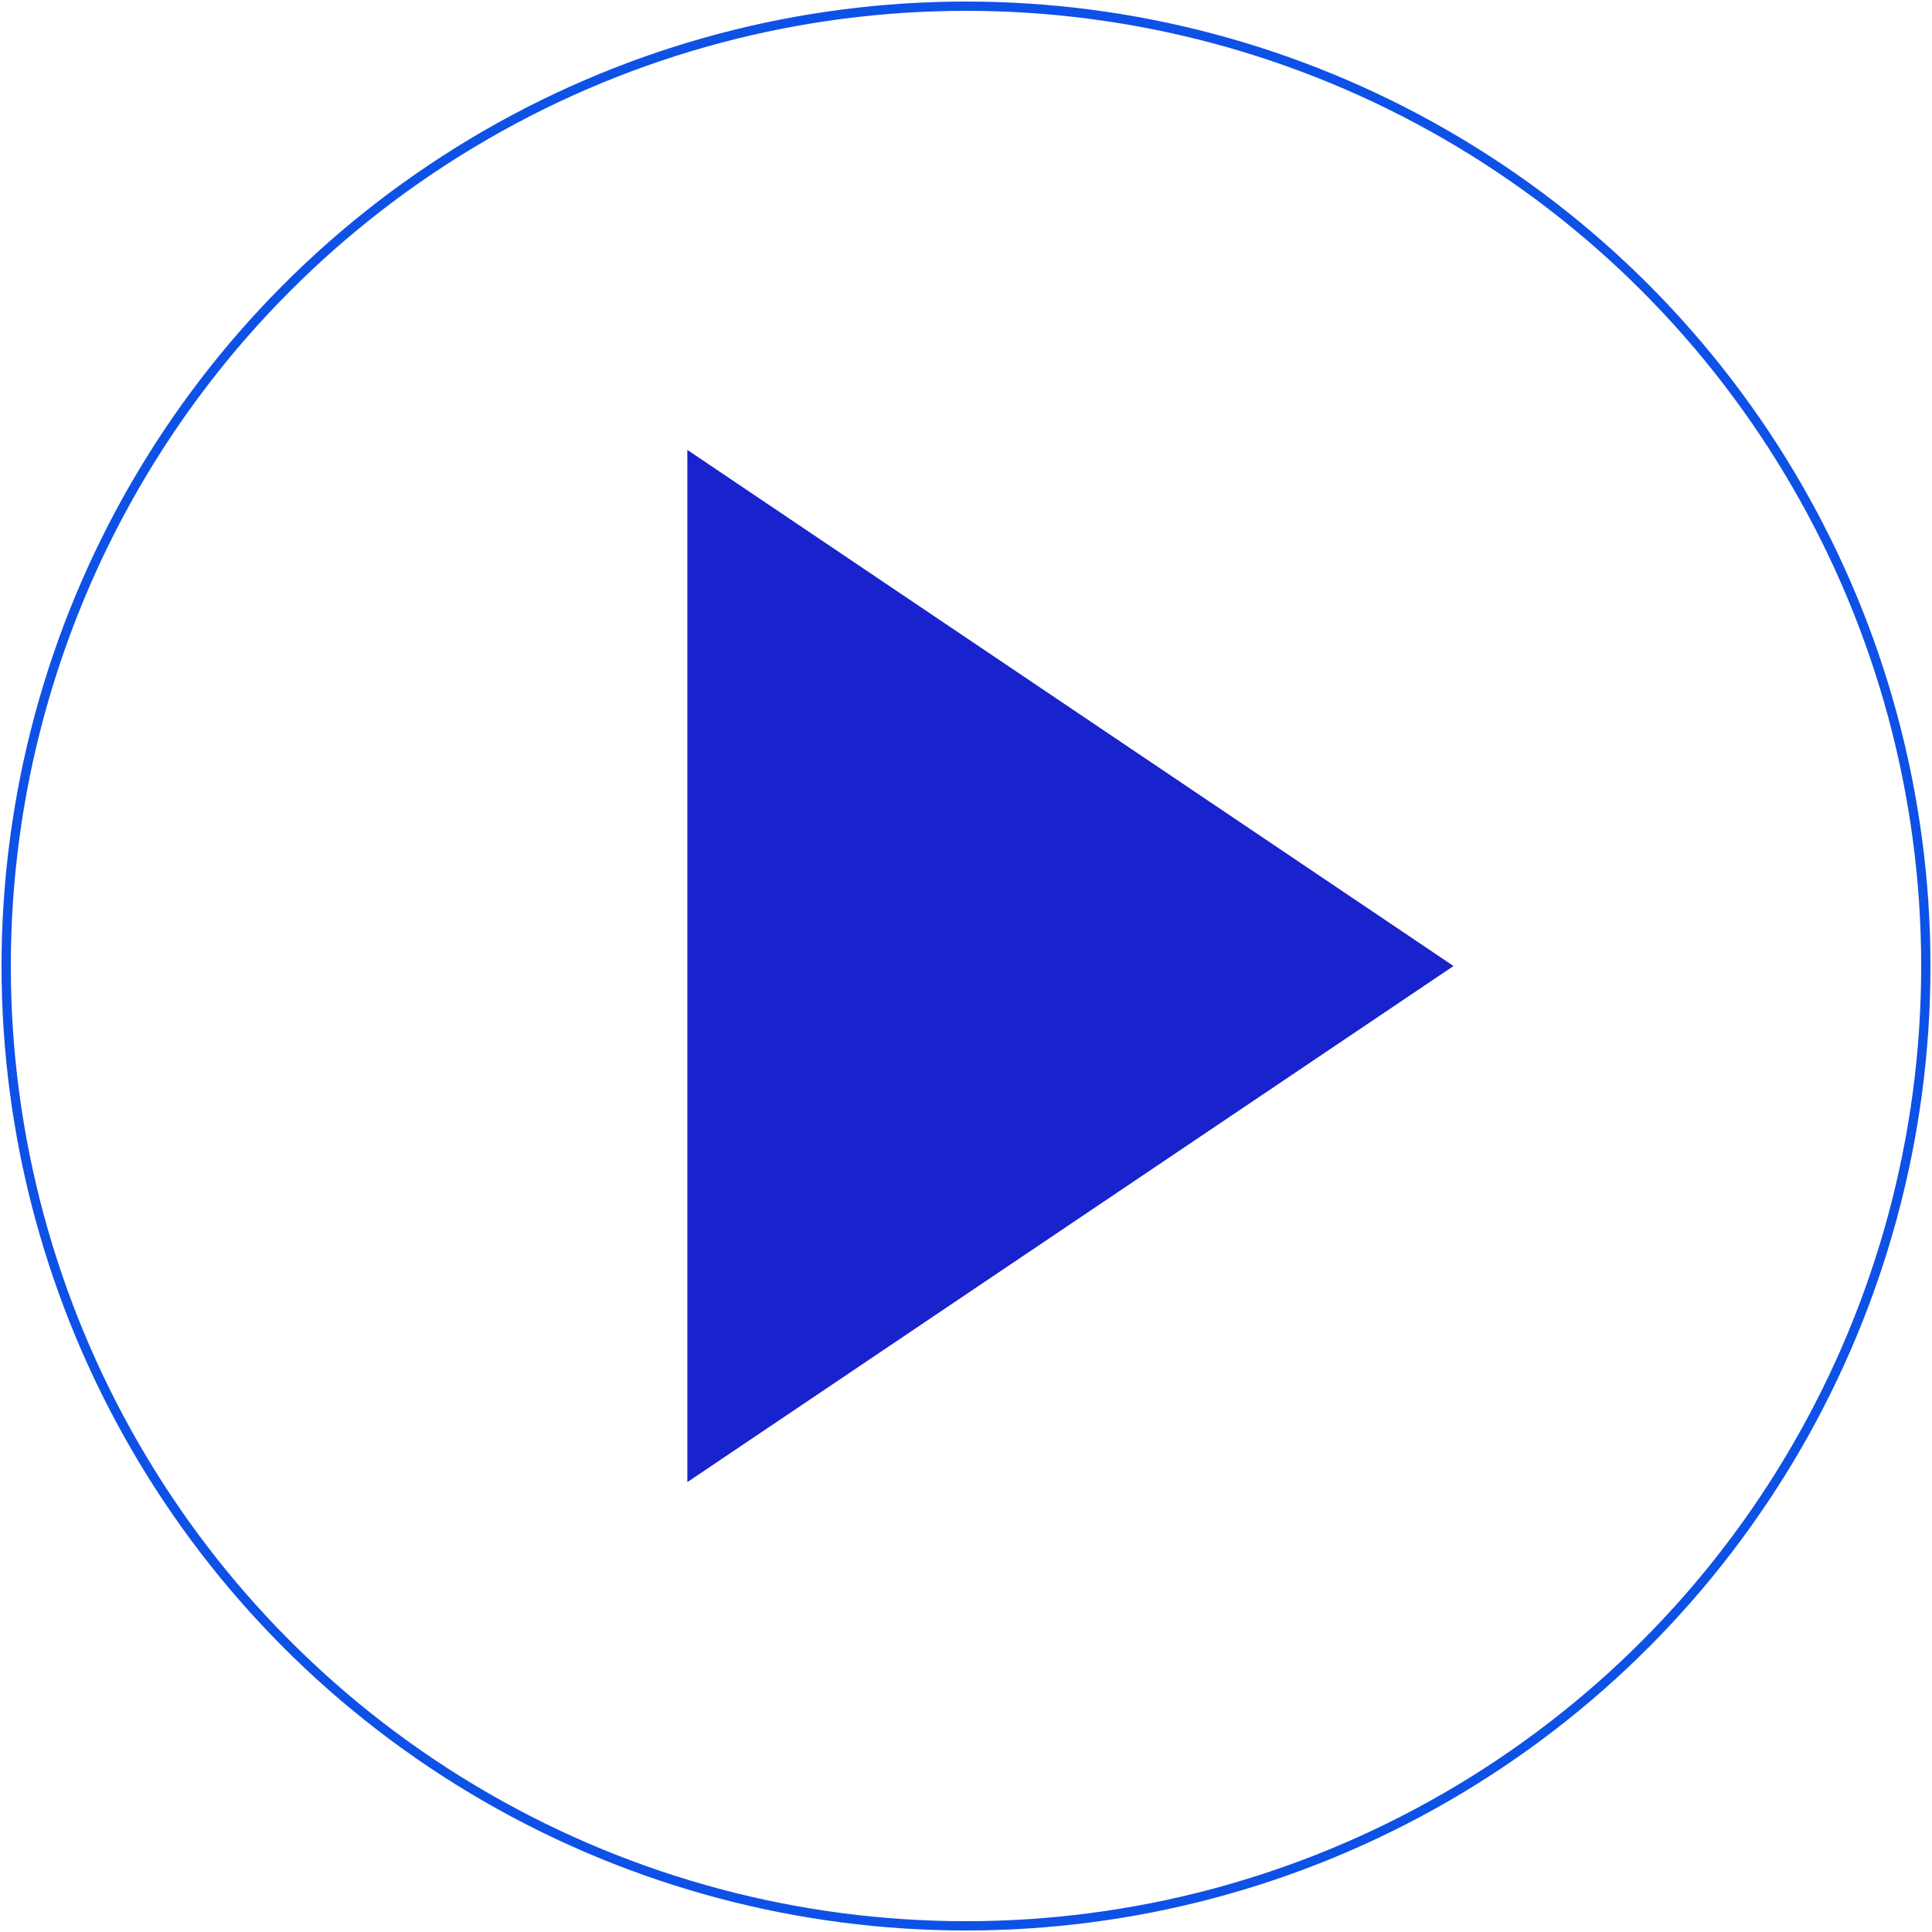 <?xml version="1.0" encoding="UTF-8" standalone="no"?>
<!DOCTYPE svg PUBLIC "-//W3C//DTD SVG 1.1//EN" "http://www.w3.org/Graphics/SVG/1.1/DTD/svg11.dtd">
<svg xmlns="http://www.w3.org/2000/svg" xmlns:xl="http://www.w3.org/1999/xlink" version="1.1" viewBox="16 16 208 208" width="208pt" height="208pt" xmlns:dc="http://purl.org/dc/elements/1.1/">
  <defs/>
  <g stroke="none" stroke-opacity="1" stroke-dasharray="none" fill="none" fill-opacity="1">
    <title>Canvas 1</title>
    <rect fill="white" width="240" height="240"/>
    <g>
      <title>Layer 1</title>
      <circle cx="120" cy="120.002" r="103.335" stroke="#0e51e6" stroke-linecap="round" stroke-linejoin="round" stroke-width="1"/>
      <path d="M 90 175.565 L 172.486 120.002 L 90 64.438 Z" fill="#1822cd"/>
    </g>
  </g>
</svg>
